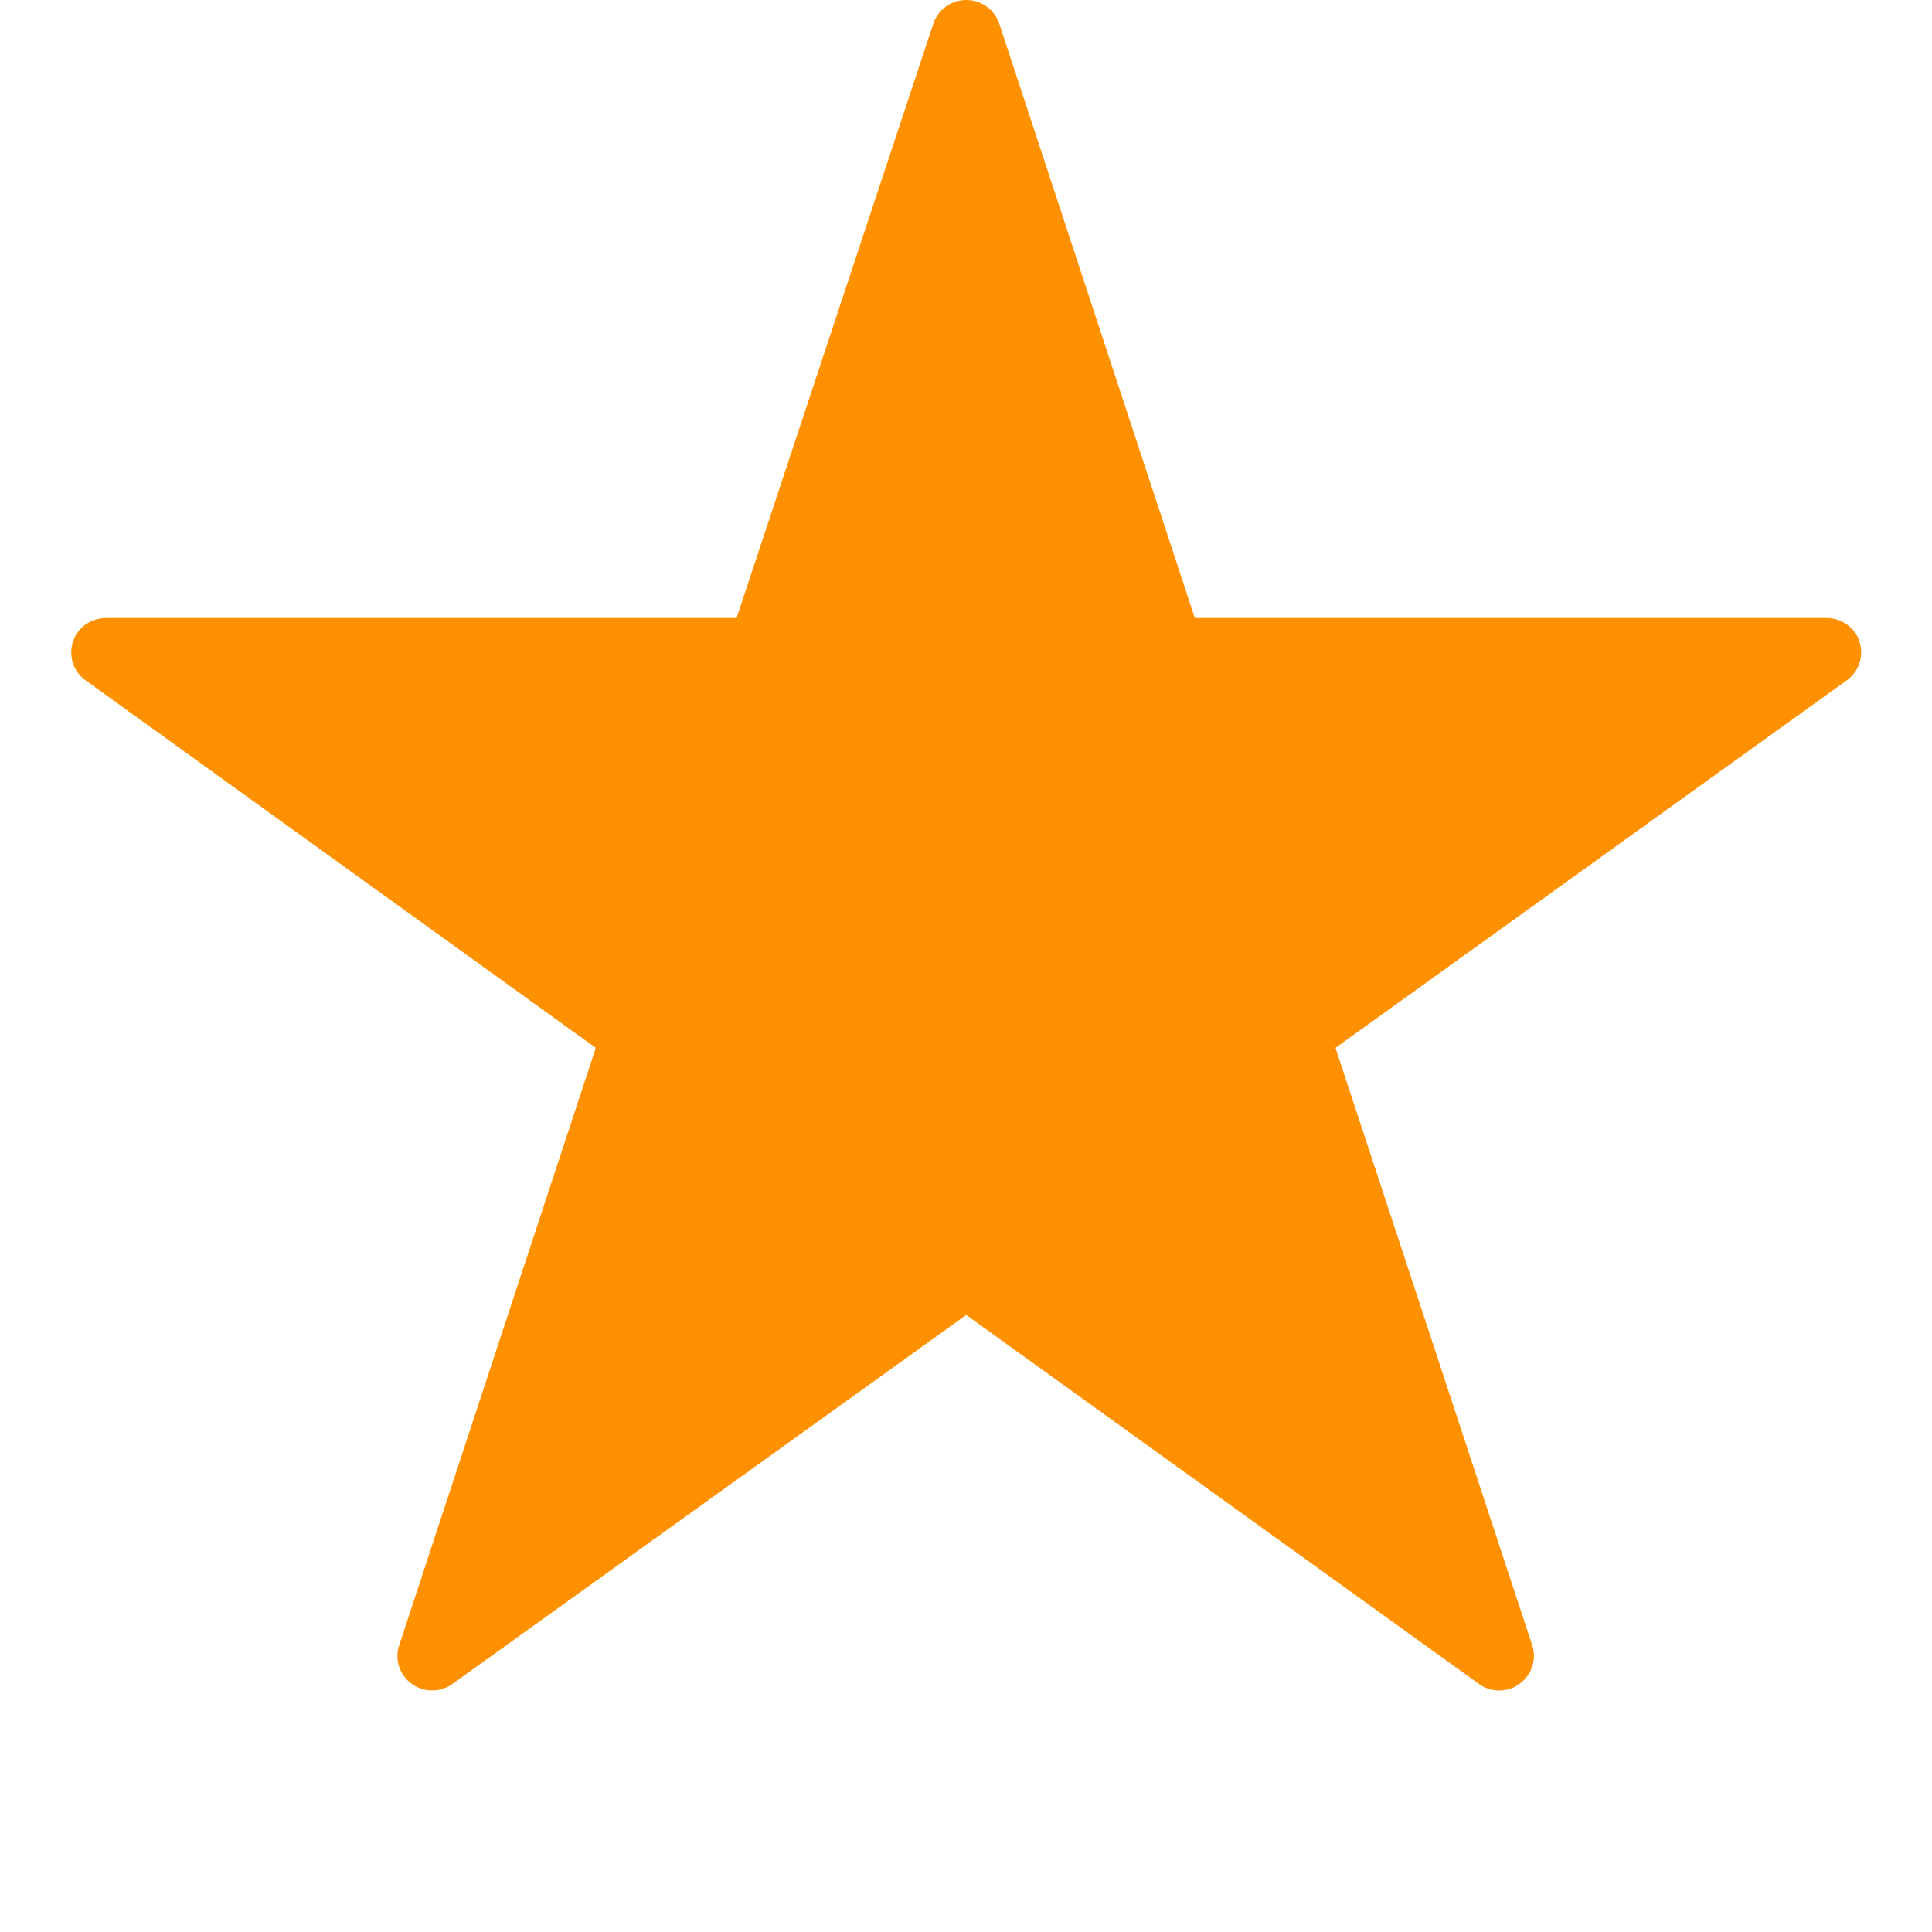 <?xml version="1.0" encoding="UTF-8"?>
<svg width="16px" height="16px" viewBox="0 0 16 16" version="1.1" xmlns="http://www.w3.org/2000/svg" xmlns:xlink="http://www.w3.org/1999/xlink">
    <title>star</title>
    <defs></defs>
    <g id="Home-Page-and-Layout" stroke="none" stroke-width="1" fill="none" fill-rule="evenodd">
        <g id="devdocs-article-hd" transform="translate(-1216, -116)" fill="#FF9100">
            <g id="star-filled" transform="translate(1210, 111)">
                <path d="M21.401,10.314 C21.362,10.198 21.251,10.118 21.126,10.118 L15.895,10.118 L14.276,5.197 C14.238,5.08 14.127,5 14.002,5 C13.878,5 13.767,5.08 13.729,5.197 L12.1,10.118 L6.879,10.118 C6.753,10.118 6.642,10.197 6.604,10.314 C6.566,10.432 6.607,10.56 6.707,10.633 L10.934,13.678 L9.305,18.628 C9.267,18.744 9.309,18.873 9.41,18.945 C9.51,19.018 9.647,19.018 9.748,18.945 L14.002,15.89 L18.247,18.945 C18.297,18.982 18.357,19 18.415,19 C18.474,19 18.534,18.982 18.583,18.945 C18.685,18.872 18.728,18.745 18.69,18.628 L17.06,13.678 L21.296,10.633 C21.397,10.56 21.437,10.432 21.4,10.314" id="Shape"></path>
            </g>
        </g>
    </g>
</svg>
